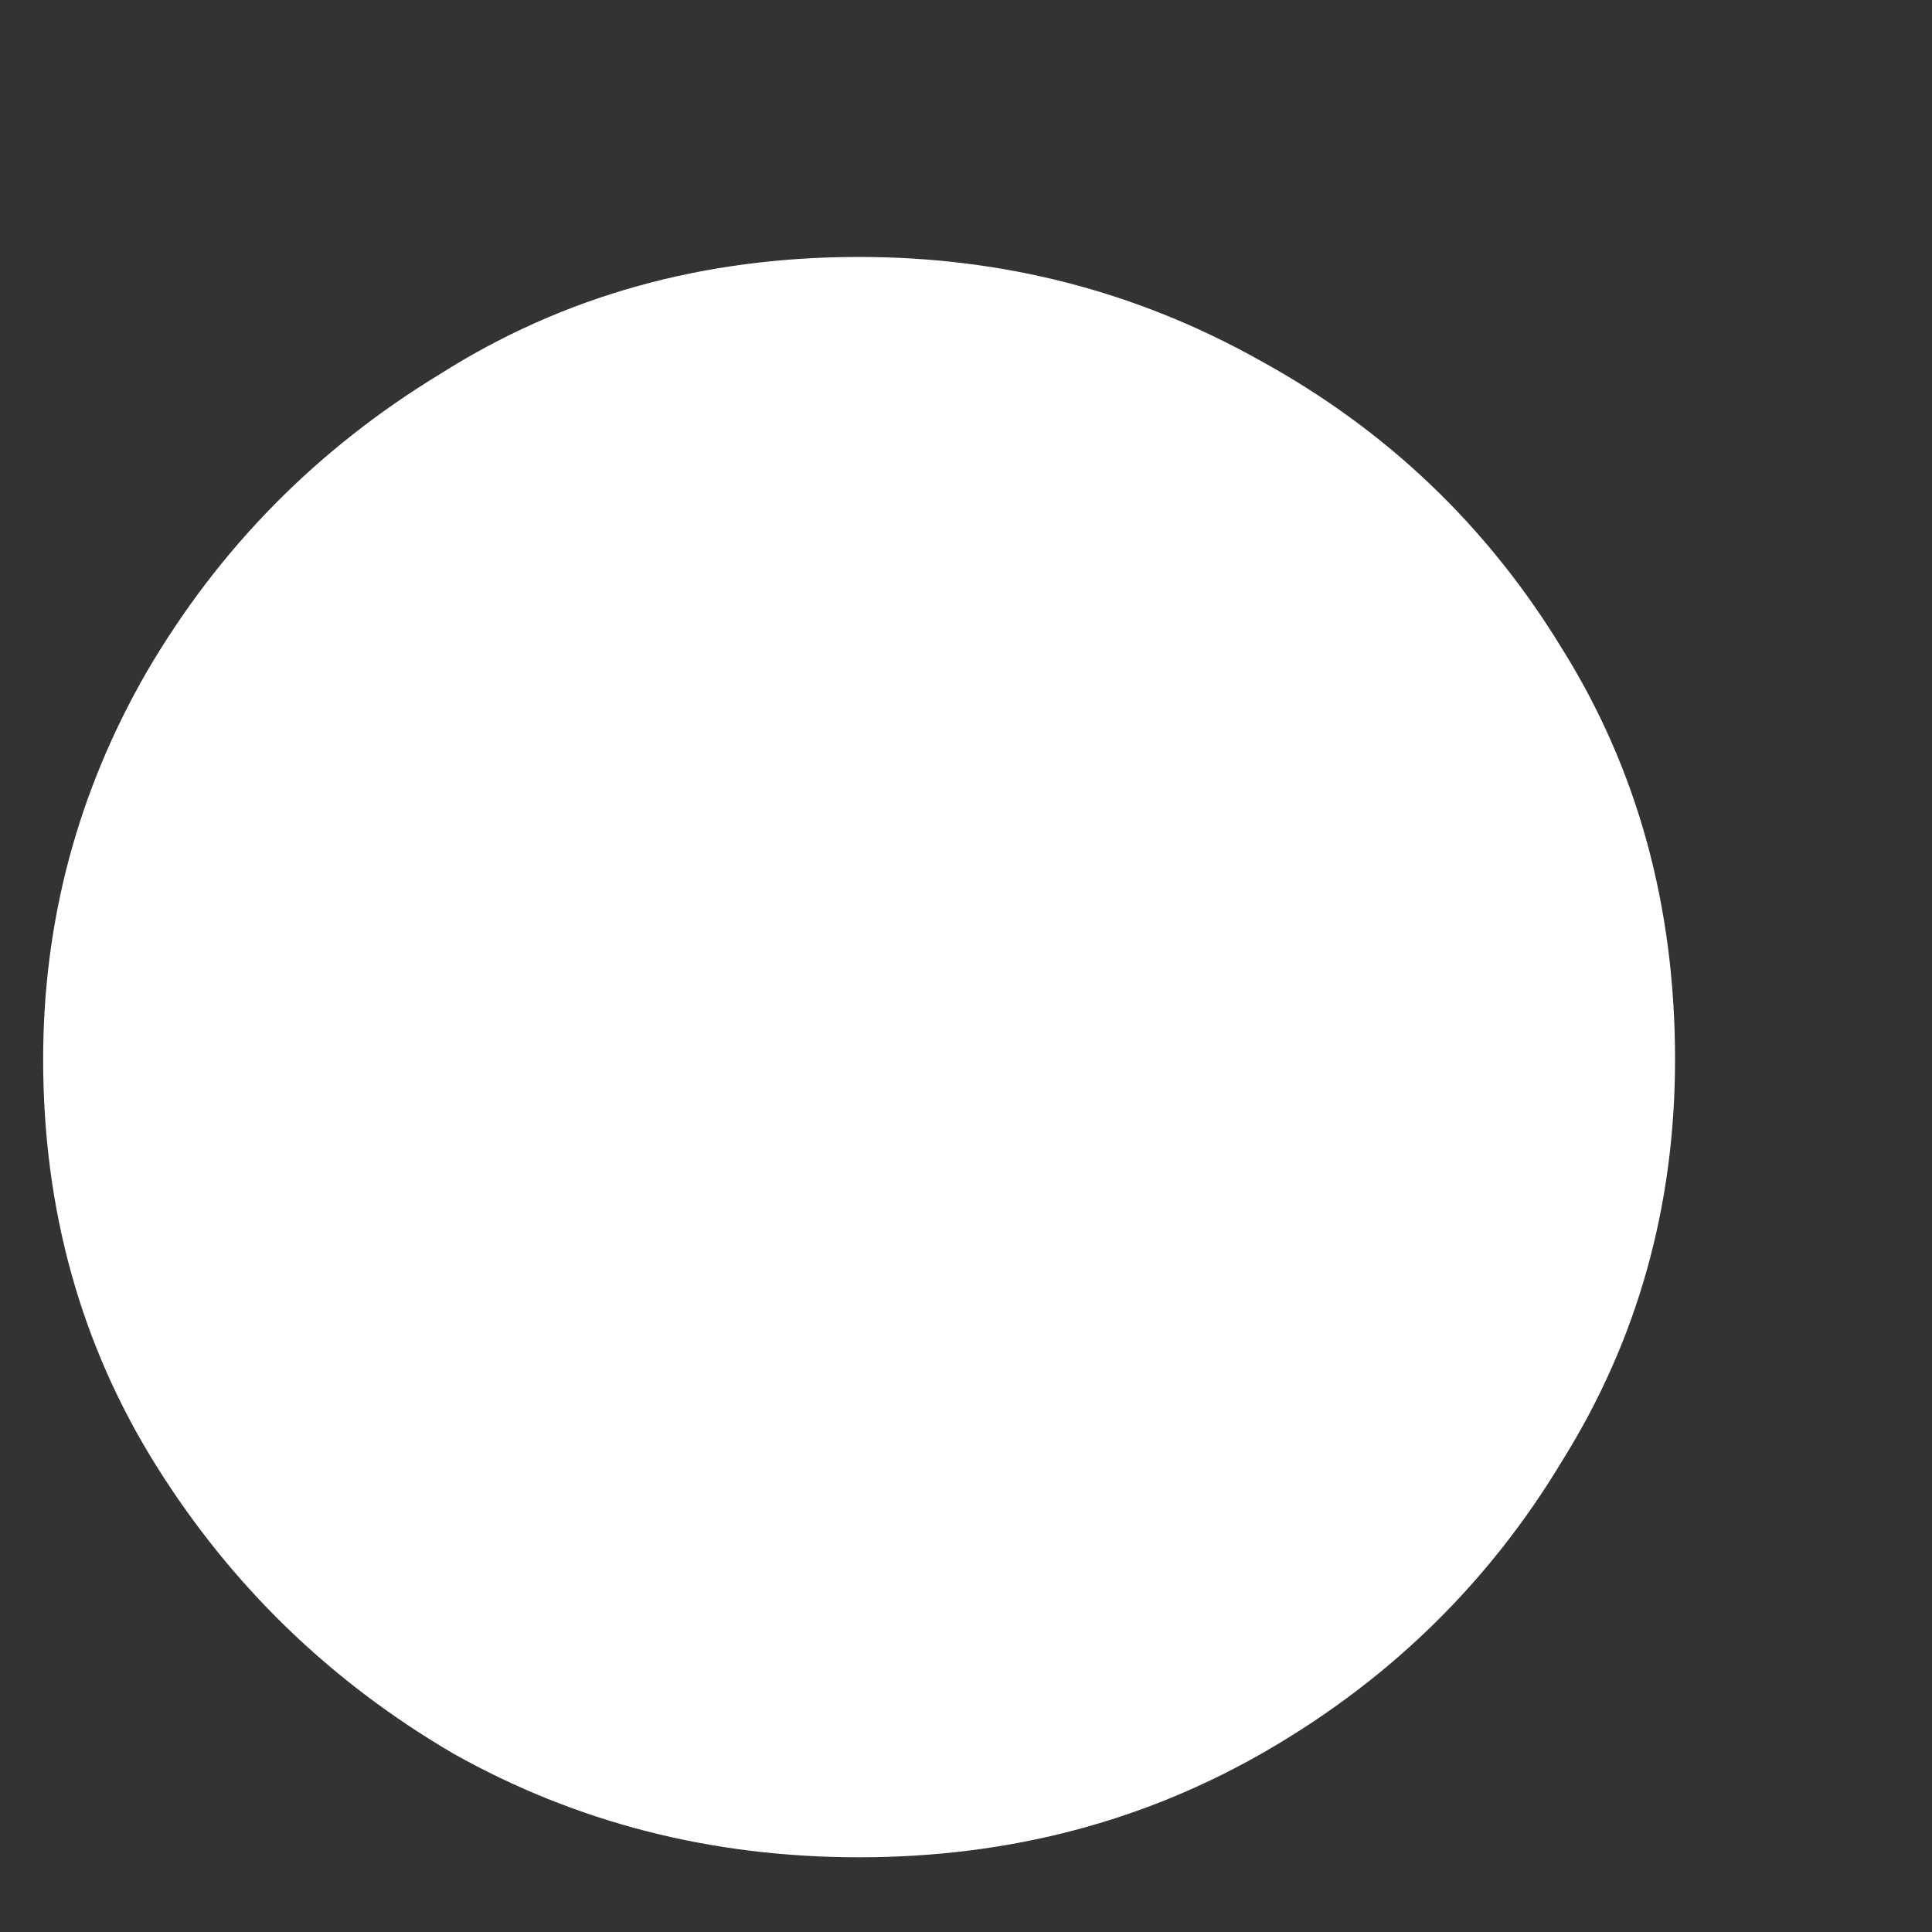 <svg width="6" height="6" viewBox="0 0 6 6" fill="none" xmlns="http://www.w3.org/2000/svg">
<rect x="0" y="0" width="6" height="6" fill="#333333" stroke="none"/>
<path d="M2.668 5.768C2.211 5.768 1.791 5.661 1.408 5.446C1.025 5.222 0.717 4.923 0.484 4.55C0.251 4.177 0.134 3.757 0.134 3.29C0.134 2.861 0.241 2.459 0.456 2.086C0.68 1.703 0.983 1.395 1.366 1.162C1.749 0.919 2.183 0.798 2.668 0.798C3.116 0.798 3.531 0.905 3.914 1.12C4.306 1.335 4.619 1.633 4.852 2.016C5.085 2.389 5.202 2.814 5.202 3.29C5.202 3.747 5.085 4.163 4.852 4.536C4.628 4.909 4.325 5.208 3.942 5.432C3.559 5.656 3.135 5.768 2.668 5.768Z" fill="white" style="fill:white;fill-opacity:1;"/>
</svg>
